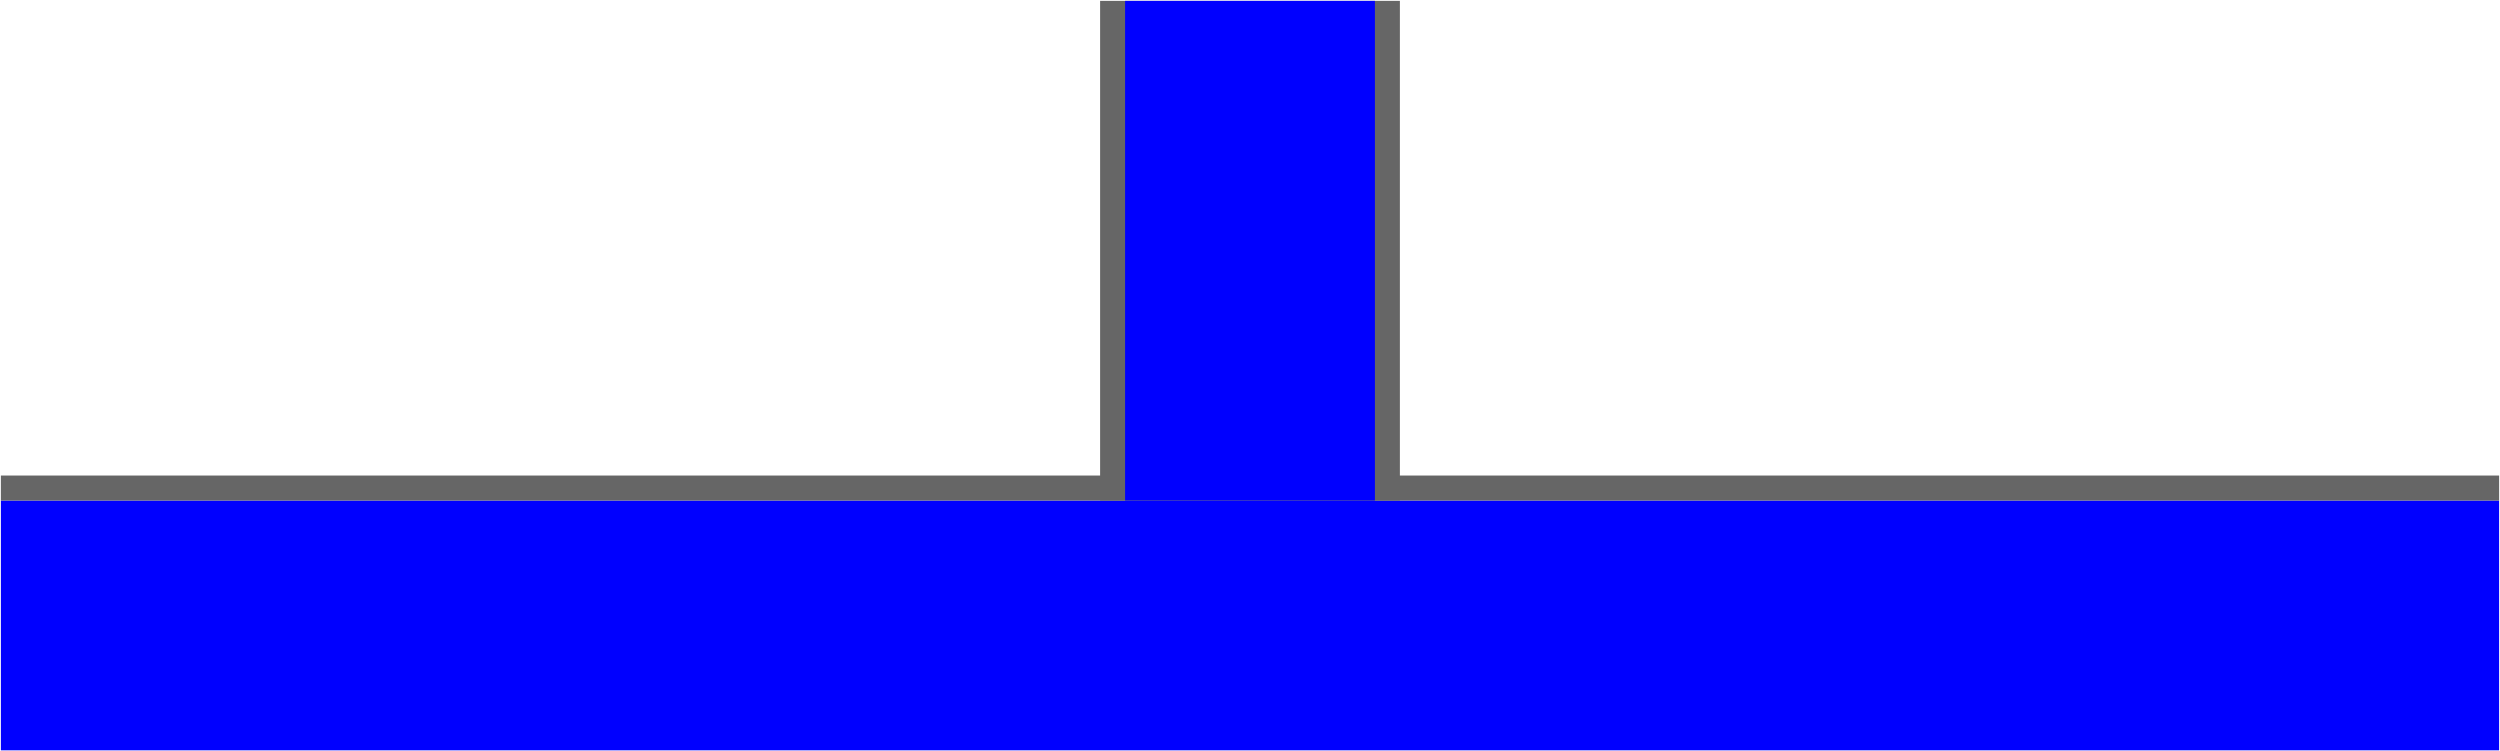 <?xml version="1.0" encoding="utf-8"?>
<svg xmlns="http://www.w3.org/2000/svg" fill="none" version="1.1" viewBox="-1 -851.394 2836.65 852.394" x="-1pt" y="-851.394pt" width="2836.65pt" height="852.394pt" stroke-width="0.567" stroke-miterlimit="10">
 <defs>
  <clipPath id="clippath140463592842632">
   <path d="M0 -0L2834.65 -0L2834.65 -283.465L0 -283.465Z"/>
  </clipPath>
  <clipPath id="clippath140463592842968">
   <path d="M0 -283.465L2834.65 -283.465L2834.65 -311.811L0 -311.811Z"/>
  </clipPath>
  <clipPath id="clippath140463592843304">
   <path d="M0 -283.465L2834.65 -283.465L2834.65 -850.394L0 -850.394Z"/>
  </clipPath>
  <clipPath id="clippath140463592843640">
   <path d="M0 -283.465L2834.65 -283.465L2834.65 -850.394L0 -850.394Z"/>
  </clipPath>
 </defs>
 <g clip-path="url(#clippath140463592842632)">
  <path d="M0 -0L2834.65 -0L2834.65 -283.465L0 -283.465Z" fill="#00f"/>
 </g>
 <g clip-path="url(#clippath140463592842968)">
  <path d="M0 -283.465L2834.65 -283.465L2834.65 -311.811L0 -311.811Z" fill="#666"/>
 </g>
 <g clip-path="url(#clippath140463592843304)">
  <path d="M1247.24 -255.118L1587.4 -255.118L1587.4 -878.74L1247.24 -878.74Z" fill="#666"/>
 </g>
 <g clip-path="url(#clippath140463592843640)">
  <path d="M1275.59 -283.465L1559.06 -283.465L1559.06 -850.394L1275.59 -850.394Z" fill="#00f"/>
 </g>
</svg>
